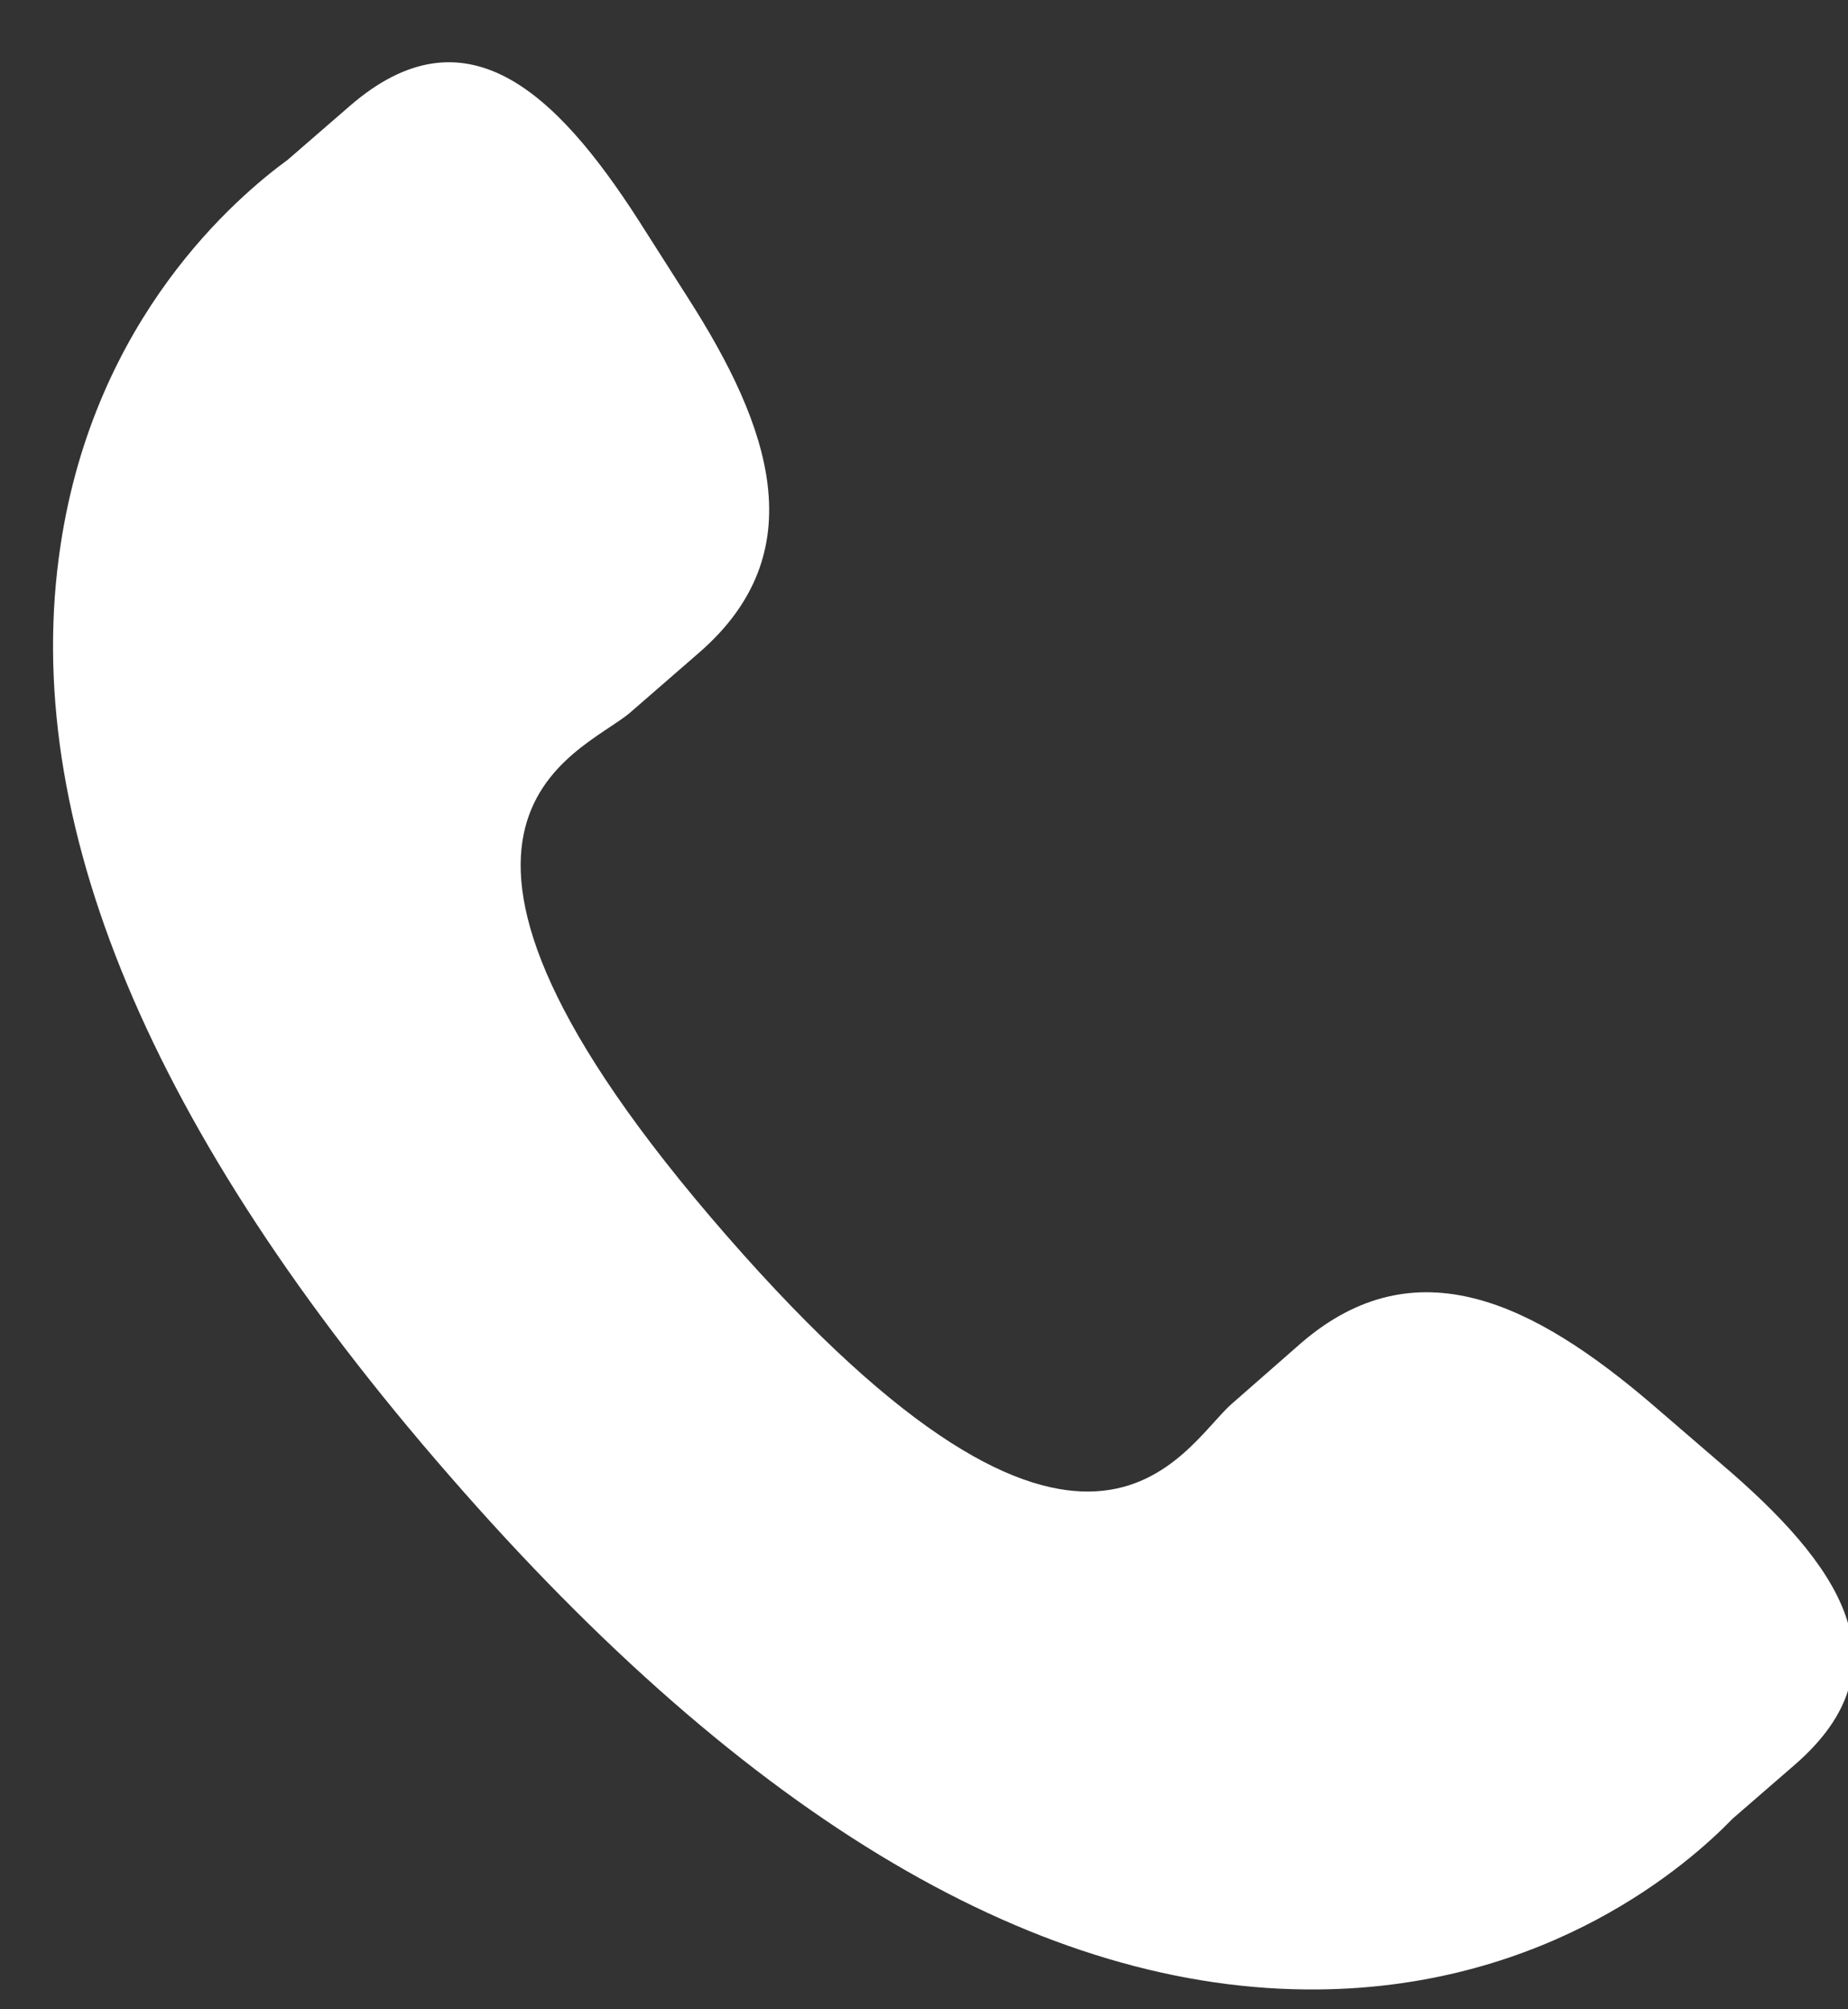 <svg xmlns="http://www.w3.org/2000/svg" width="23" height="25" viewBox="0 0 23 25"><rect x="0" y="0" width="23" height="25" fill="#333333" stroke="none"/><g><g><path fill="#fff" d="M20.554 17.466c-1.452-1.239-2.927-1.992-4.361-.755l-.856.75c-.627.54-1.79 3.075-6.298-2.092C4.537 10.205 7.215 9.4 7.843 8.866l.862-.749c1.428-1.243.888-2.801-.142-4.41l-.62-.973C6.91 1.13 5.783.08 4.354 1.318l-.773.67c-.633.463-2.4 1.957-2.827 4.794-.518 3.405 1.109 7.302 4.841 11.58 3.724 4.281 7.37 6.429 10.824 6.391 2.867-.031 4.604-1.566 5.144-2.124l.78-.676c1.422-1.239.54-2.495-.918-3.737z"/></g></g></svg>